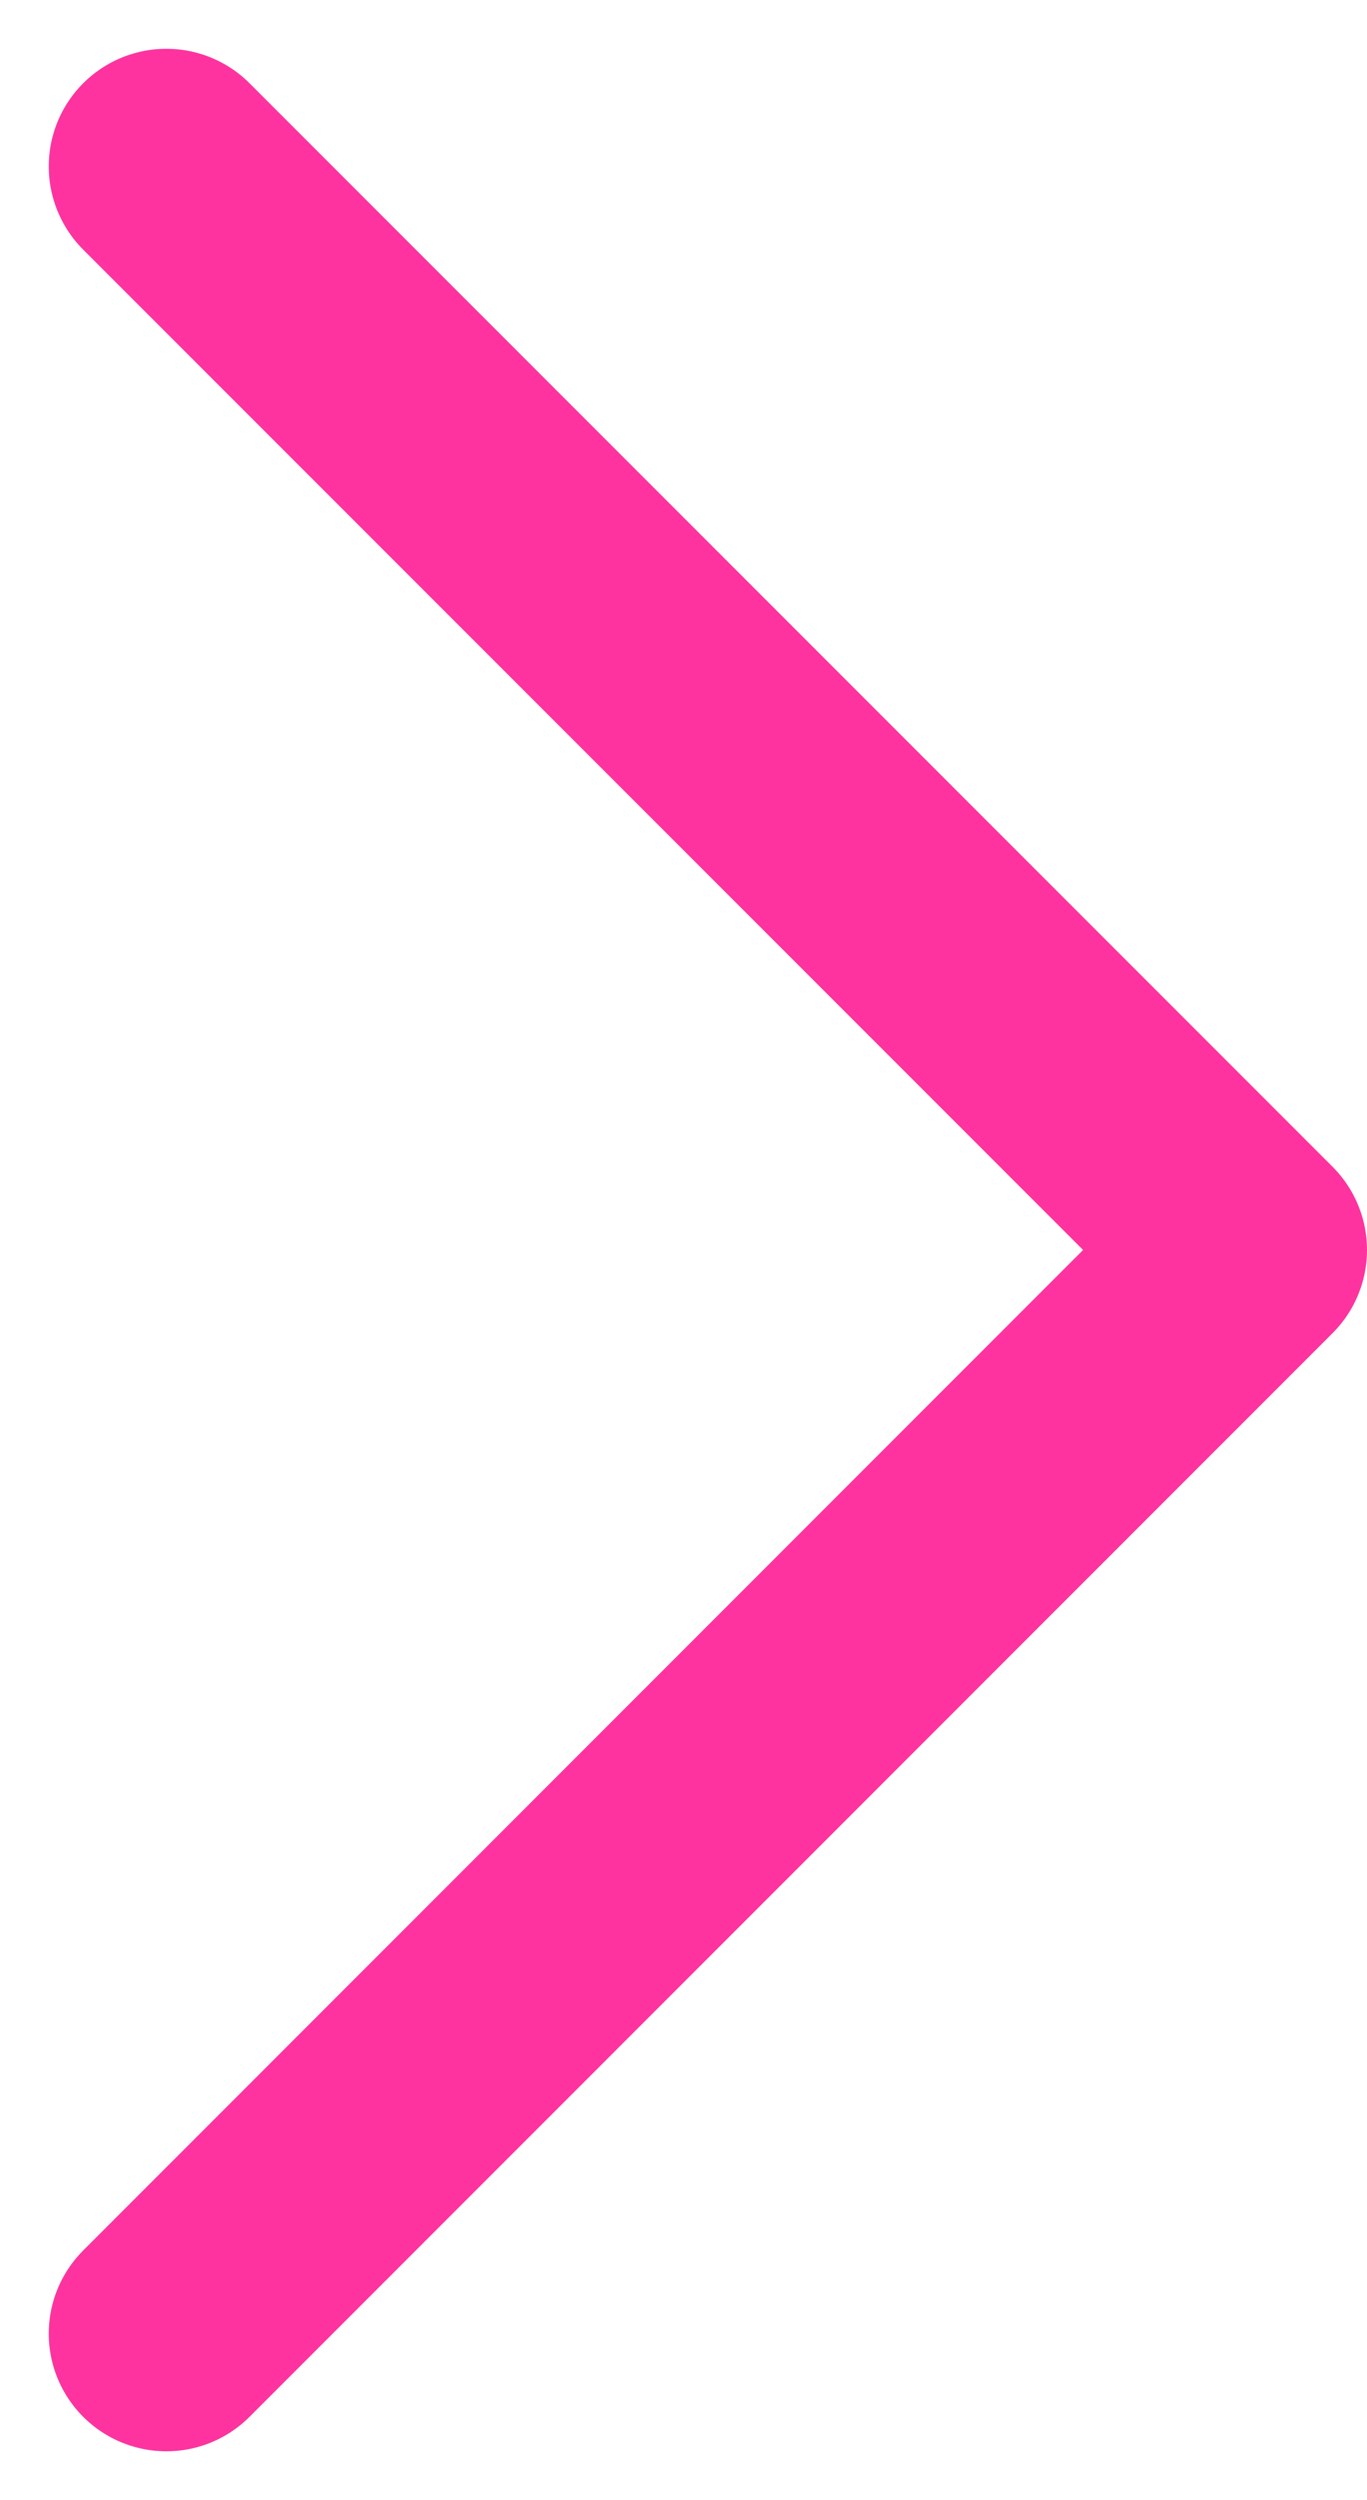 <svg xmlns="http://www.w3.org/2000/svg" width="8.718" height="15.936" viewBox="0 0 8.718 15.936">
  <path id="back" d="M0,13.815,6.907,6.907,0,0" transform="translate(1.061 1.061)" fill="none" stroke="#fe339f" stroke-linecap="round" stroke-linejoin="round" stroke-width="1.5"/>
</svg>
